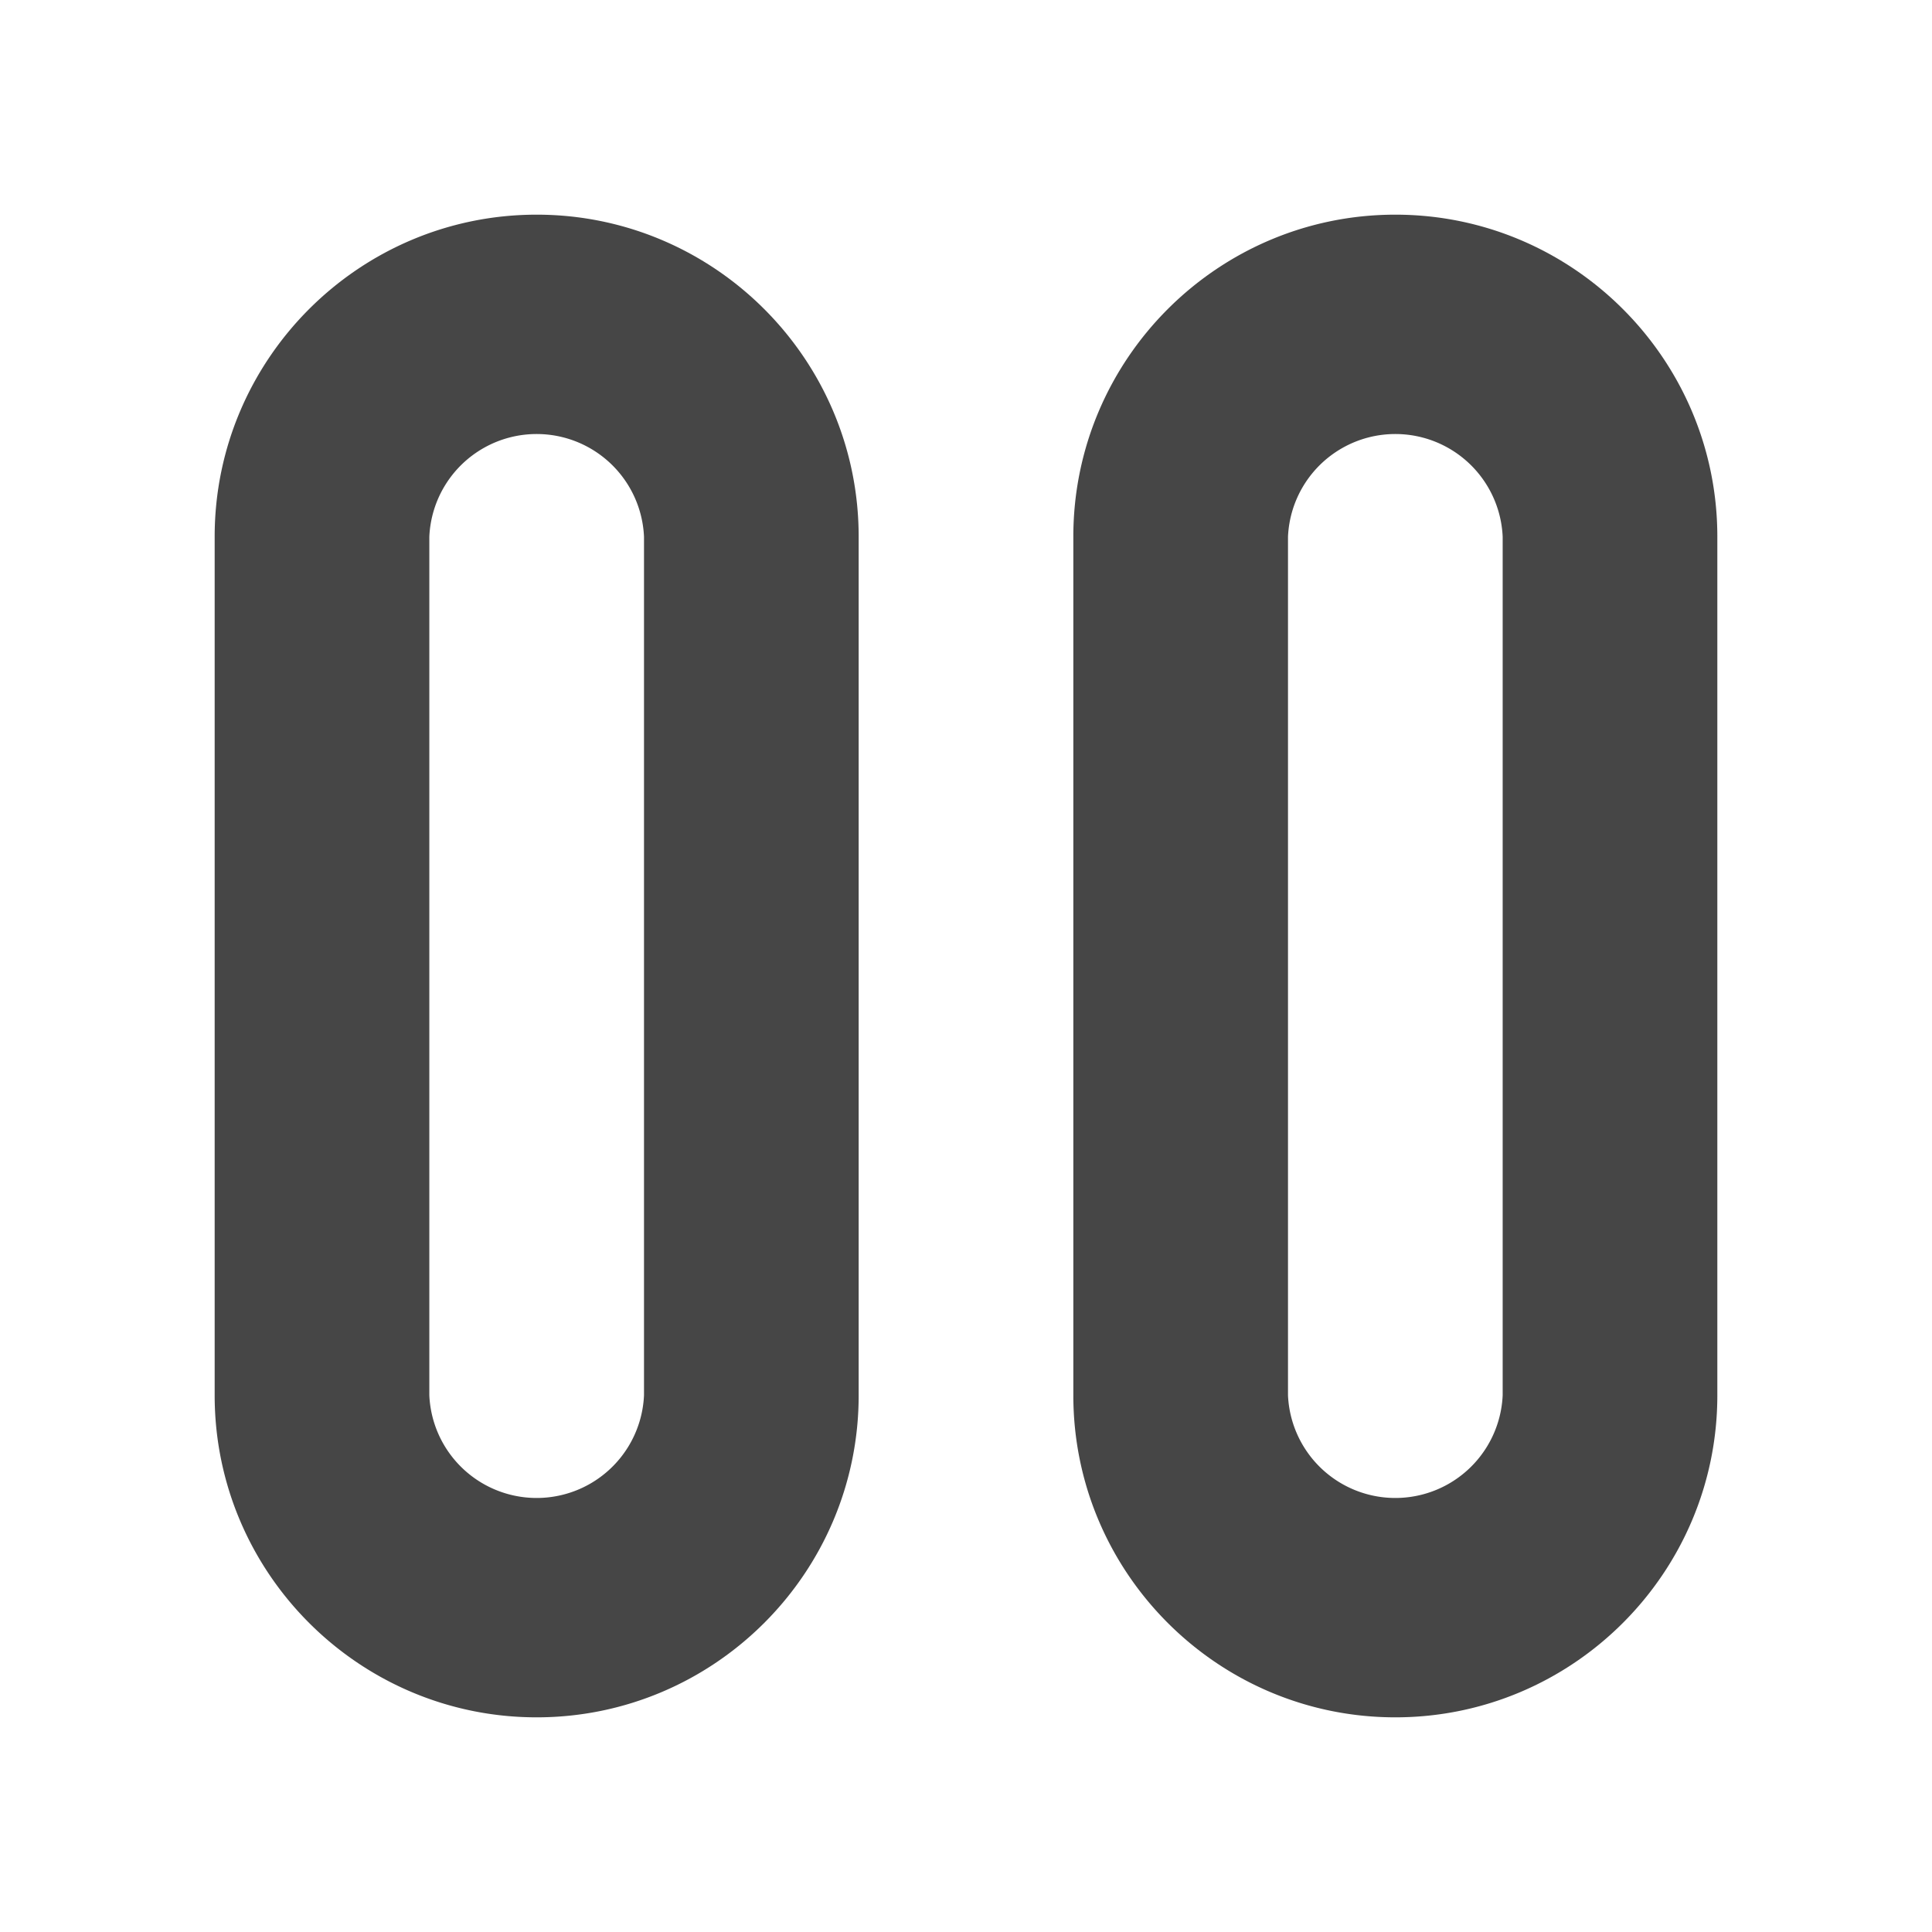 <svg xmlns="http://www.w3.org/2000/svg" width="18" height="18" viewBox="0 0 18 18"><path d="M8 13V5c0-1.654-1.346-3-3-3S2 3.346 2 5v8c0 1.654 1.346 3 3 3s3-1.346 3-3Zm-4 0V5a1.001 1.001 0 0 1 2 0v8a1.001 1.001 0 0 1-2 0ZM13 2c-1.654 0-3 1.346-3 3v8c0 1.654 1.346 3 3 3s3-1.346 3-3V5c0-1.654-1.346-3-3-3Zm1 11a1.001 1.001 0 0 1-2 0V5a1.001 1.001 0 0 1 2 0v8Z" fill="#464646"/></svg>
